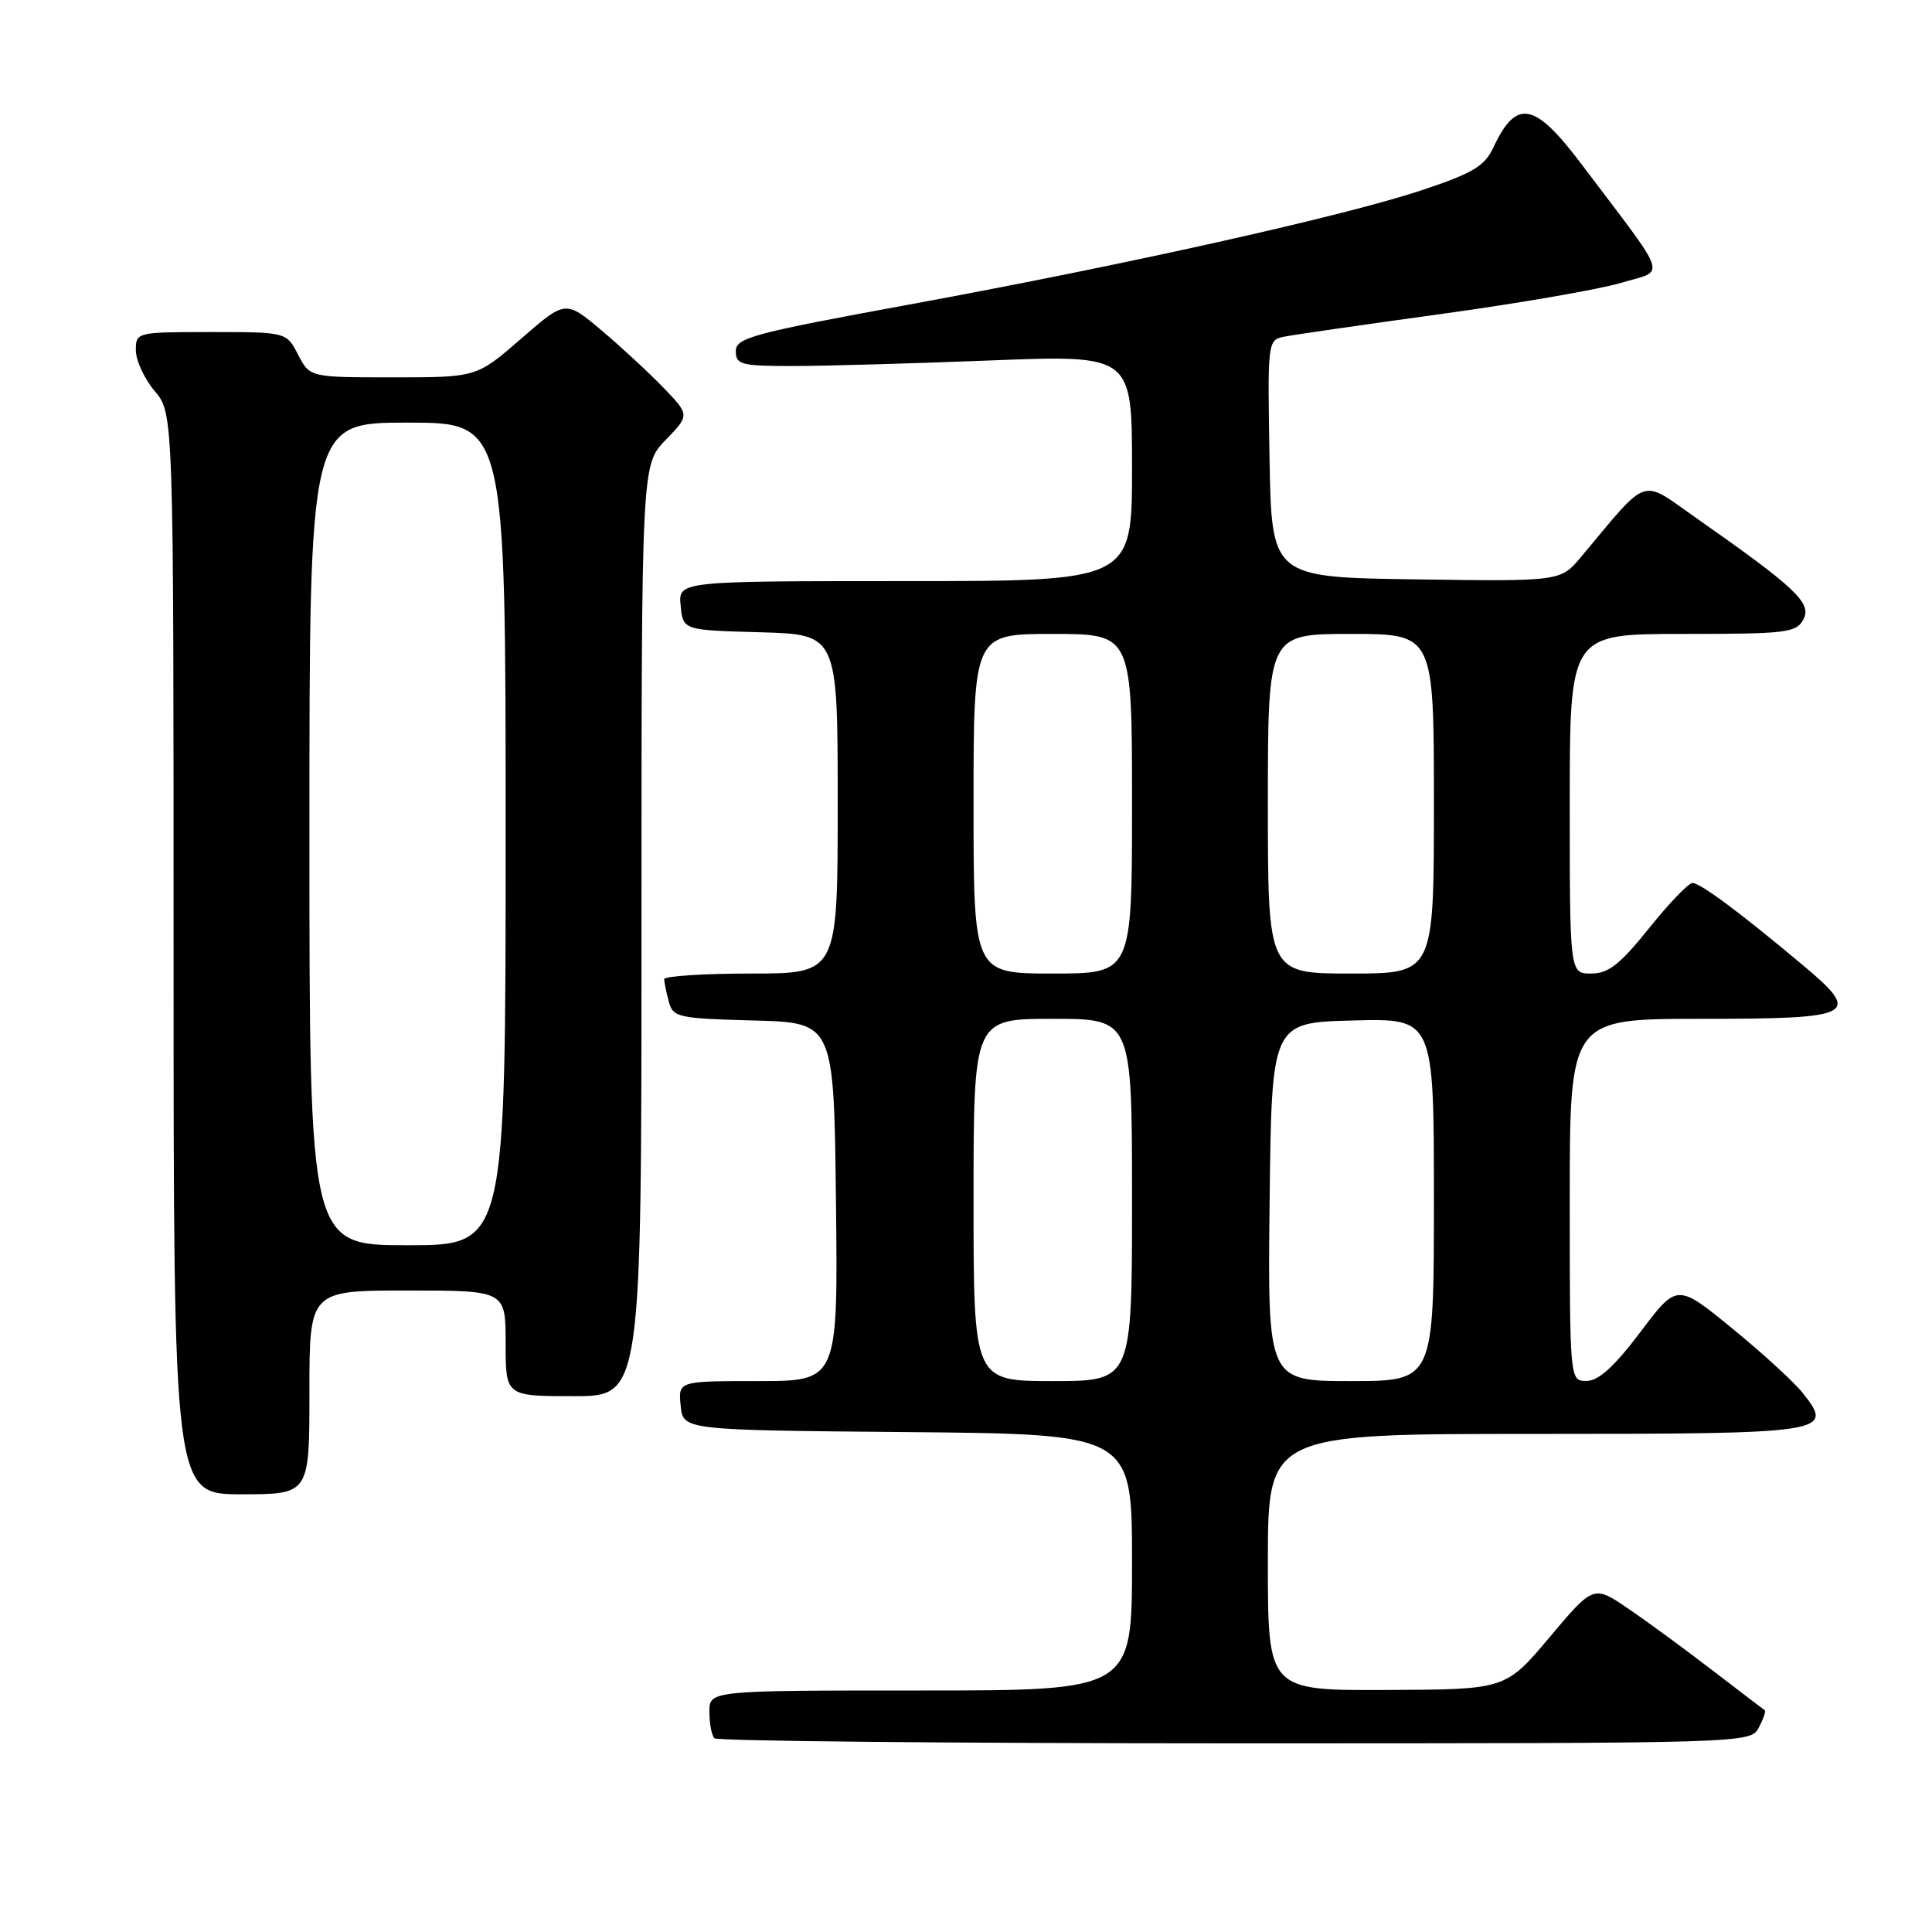 <?xml version="1.0" encoding="UTF-8" standalone="no"?>
<!DOCTYPE svg PUBLIC "-//W3C//DTD SVG 1.1//EN" "http://www.w3.org/Graphics/SVG/1.1/DTD/svg11.dtd" >
<svg xmlns="http://www.w3.org/2000/svg" xmlns:xlink="http://www.w3.org/1999/xlink" version="1.1" viewBox="0 0 256 256">
 <g >
 <path fill="currentColor"
d=" M 233.05 228.91 C 233.66 227.77 234.01 226.73 233.83 226.61 C 233.65 226.49 230.57 224.14 227.00 221.40 C 223.43 218.65 218.40 214.96 215.83 213.21 C 211.16 210.01 211.16 210.01 205.33 216.94 C 199.50 223.87 199.50 223.87 183.75 223.93 C 168.00 224.00 168.00 224.00 168.00 207.00 C 168.00 190.00 168.00 190.00 203.38 190.00 C 242.21 190.00 243.05 189.87 238.94 184.66 C 237.81 183.21 233.58 179.33 229.55 176.04 C 222.22 170.05 222.22 170.05 217.36 176.50 C 213.94 181.04 211.83 182.96 210.25 182.98 C 208.00 183.00 208.00 183.00 208.00 159.00 C 208.00 135.00 208.00 135.00 225.39 135.00 C 245.96 135.00 246.83 134.52 238.70 127.73 C 230.47 120.84 225.29 117.00 224.26 117.00 C 223.74 117.00 221.15 119.70 218.50 123.00 C 214.65 127.80 213.12 129.00 210.84 129.00 C 208.00 129.00 208.00 129.00 208.00 106.50 C 208.00 84.00 208.00 84.00 222.96 84.00 C 236.73 84.00 238.01 83.85 238.96 82.07 C 240.11 79.92 237.95 77.88 224.76 68.64 C 217.25 63.38 218.61 62.92 209.52 73.77 C 206.79 77.04 206.79 77.04 187.64 76.77 C 168.50 76.50 168.50 76.50 168.22 60.78 C 167.95 45.12 167.96 45.05 170.22 44.60 C 171.48 44.35 180.82 43.00 191.00 41.60 C 201.18 40.20 211.88 38.35 214.80 37.48 C 220.79 35.69 221.36 37.39 209.50 21.68 C 203.34 13.51 200.92 13.06 197.90 19.50 C 196.73 22.01 195.20 22.93 188.50 25.17 C 178.12 28.63 149.44 35.03 120.50 40.35 C 99.74 44.16 97.50 44.76 97.50 46.53 C 97.50 48.31 98.21 48.50 105.00 48.50 C 109.12 48.50 120.94 48.17 131.25 47.76 C 150.00 47.03 150.00 47.03 150.00 62.01 C 150.00 77.00 150.00 77.00 119.94 77.00 C 89.87 77.00 89.87 77.00 90.19 80.25 C 90.50 83.50 90.50 83.50 100.75 83.78 C 111.00 84.07 111.00 84.07 111.00 106.53 C 111.00 129.00 111.00 129.00 99.50 129.00 C 93.17 129.00 88.01 129.34 88.01 129.75 C 88.02 130.16 88.29 131.50 88.62 132.72 C 89.18 134.81 89.83 134.95 99.86 135.22 C 110.50 135.50 110.50 135.50 110.77 159.25 C 111.04 183.00 111.04 183.00 100.45 183.00 C 89.87 183.00 89.87 183.00 90.19 186.25 C 90.50 189.50 90.50 189.50 120.25 189.76 C 150.00 190.03 150.00 190.03 150.00 207.01 C 150.00 224.00 150.00 224.00 122.00 224.00 C 94.00 224.00 94.00 224.00 94.00 226.83 C 94.00 228.39 94.30 229.97 94.67 230.33 C 95.03 230.70 126.07 231.00 163.63 231.00 C 231.84 231.00 231.93 231.00 233.05 228.91 Z  M 41.00 184.50 C 41.00 171.00 41.00 171.00 54.00 171.00 C 67.00 171.00 67.00 171.00 67.00 178.00 C 67.00 185.00 67.00 185.00 76.00 185.00 C 85.00 185.00 85.00 185.00 85.00 123.30 C 85.00 61.60 85.00 61.60 88.20 58.30 C 91.39 55.00 91.39 55.00 87.95 51.41 C 86.05 49.44 82.35 46.01 79.72 43.79 C 74.93 39.76 74.93 39.76 69.05 44.88 C 63.16 50.00 63.16 50.00 52.10 50.00 C 41.05 50.00 41.05 50.00 39.50 47.00 C 37.95 44.00 37.95 44.00 27.97 44.00 C 18.09 44.00 18.00 44.02 18.00 46.42 C 18.00 47.76 19.12 50.18 20.50 51.82 C 23.00 54.79 23.00 54.79 23.00 126.39 C 23.00 198.00 23.00 198.00 32.00 198.00 C 41.00 198.00 41.00 198.00 41.00 184.50 Z  M 129.00 159.00 C 129.00 135.00 129.00 135.00 139.50 135.00 C 150.00 135.00 150.00 135.00 150.00 159.00 C 150.00 183.00 150.00 183.00 139.50 183.00 C 129.00 183.00 129.00 183.00 129.00 159.00 Z  M 168.23 159.25 C 168.50 135.50 168.50 135.50 179.25 135.22 C 190.00 134.93 190.00 134.93 190.00 158.97 C 190.00 183.00 190.00 183.00 178.98 183.00 C 167.96 183.00 167.96 183.00 168.23 159.25 Z  M 129.00 106.50 C 129.00 84.00 129.00 84.00 139.50 84.00 C 150.00 84.00 150.00 84.00 150.00 106.50 C 150.00 129.00 150.00 129.00 139.50 129.00 C 129.00 129.00 129.00 129.00 129.00 106.50 Z  M 168.00 106.50 C 168.00 84.00 168.00 84.00 179.00 84.00 C 190.00 84.00 190.00 84.00 190.00 106.50 C 190.00 129.00 190.00 129.00 179.00 129.00 C 168.00 129.00 168.00 129.00 168.00 106.50 Z  M 41.00 110.50 C 41.00 56.00 41.00 56.00 54.00 56.00 C 67.00 56.00 67.00 56.00 67.00 110.50 C 67.00 165.00 67.00 165.00 54.00 165.00 C 41.00 165.00 41.00 165.00 41.00 110.50 Z "/>
</g>
</svg>